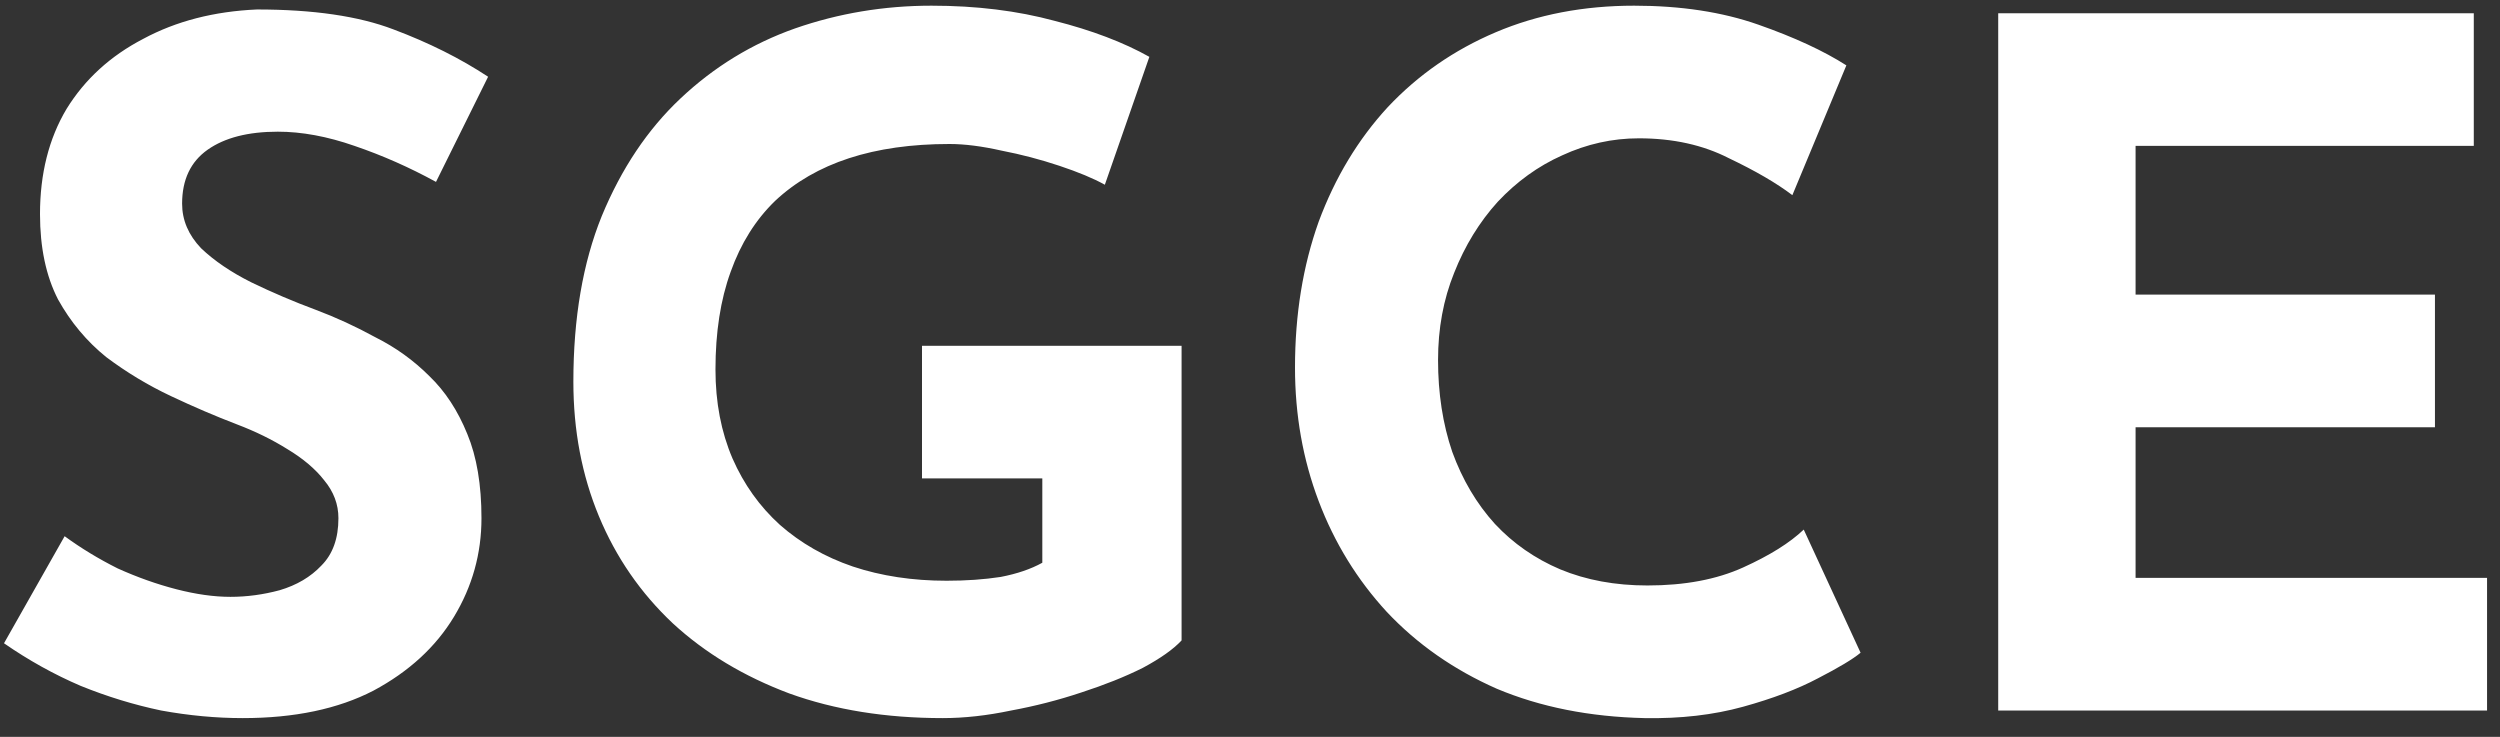 <svg width="95" height="28" viewBox="0 0 95 28" fill="none" xmlns="http://www.w3.org/2000/svg">
<rect x="0" y="0" width="95" height="28" fill="#333333" stroke="none"/>
<path d="M16.568 6.912C15.56 6.36 14.528 5.904 13.472 5.544C12.44 5.184 11.468 5.004 10.556 5.004C9.428 5.004 8.54 5.232 7.892 5.688C7.244 6.144 6.92 6.828 6.92 7.74C6.92 8.364 7.16 8.928 7.64 9.432C8.144 9.912 8.78 10.344 9.548 10.728C10.34 11.112 11.156 11.46 11.996 11.772C12.764 12.06 13.52 12.408 14.264 12.816C15.032 13.2 15.716 13.692 16.316 14.292C16.916 14.868 17.396 15.6 17.756 16.488C18.116 17.352 18.296 18.42 18.296 19.692C18.296 21.036 17.948 22.284 17.252 23.436C16.556 24.588 15.536 25.524 14.192 26.244C12.848 26.94 11.192 27.288 9.224 27.288C8.216 27.288 7.184 27.192 6.128 27C5.096 26.784 4.076 26.472 3.068 26.064C2.06 25.632 1.088 25.092 0.152 24.444L2.456 20.376C3.08 20.832 3.752 21.24 4.472 21.6C5.216 21.936 5.96 22.2 6.704 22.392C7.448 22.584 8.132 22.68 8.756 22.68C9.38 22.68 10.004 22.596 10.628 22.428C11.276 22.236 11.804 21.924 12.212 21.492C12.644 21.06 12.86 20.46 12.86 19.692C12.86 19.164 12.68 18.684 12.32 18.252C11.984 17.82 11.516 17.424 10.916 17.064C10.34 16.704 9.704 16.392 9.008 16.128C8.192 15.816 7.352 15.456 6.488 15.048C5.624 14.64 4.808 14.148 4.04 13.572C3.296 12.972 2.684 12.24 2.204 11.376C1.748 10.488 1.52 9.408 1.52 8.136C1.52 6.6 1.856 5.268 2.528 4.14C3.224 3.012 4.196 2.124 5.444 1.476C6.692 0.804 8.132 0.432 9.764 0.36C11.9 0.36 13.628 0.612 14.948 1.116C16.292 1.62 17.492 2.22 18.548 2.916L16.568 6.912ZM44.9 24.336C44.588 24.672 44.096 25.02 43.424 25.38C42.752 25.716 41.972 26.028 41.084 26.316C40.22 26.604 39.332 26.832 38.42 27C37.508 27.192 36.644 27.288 35.828 27.288C33.668 27.288 31.724 26.976 29.996 26.352C28.268 25.704 26.792 24.816 25.568 23.688C24.344 22.536 23.408 21.18 22.76 19.62C22.112 18.06 21.788 16.356 21.788 14.508C21.788 12.084 22.148 9.984 22.868 8.208C23.612 6.408 24.608 4.92 25.856 3.744C27.128 2.544 28.58 1.656 30.212 1.08C31.868 0.504 33.596 0.216 35.396 0.216C37.1 0.216 38.66 0.408 40.076 0.792C41.492 1.152 42.692 1.608 43.676 2.16L41.984 7.02C41.552 6.78 40.976 6.54 40.256 6.3C39.536 6.06 38.804 5.868 38.06 5.724C37.316 5.556 36.656 5.472 36.08 5.472C34.64 5.472 33.368 5.652 32.264 6.012C31.16 6.372 30.224 6.912 29.456 7.632C28.712 8.352 28.148 9.252 27.764 10.332C27.38 11.388 27.188 12.624 27.188 14.04C27.188 15.288 27.404 16.416 27.836 17.424C28.268 18.408 28.868 19.248 29.636 19.944C30.428 20.64 31.352 21.168 32.408 21.528C33.488 21.888 34.676 22.068 35.972 22.068C36.716 22.068 37.4 22.02 38.024 21.924C38.648 21.804 39.176 21.624 39.608 21.384V18.18H35.036V13.14H44.9V24.336ZM70.702 24.804C70.414 25.044 69.874 25.368 69.082 25.776C68.314 26.184 67.366 26.544 66.238 26.856C65.11 27.168 63.862 27.312 62.494 27.288C60.406 27.24 58.534 26.868 56.878 26.172C55.246 25.452 53.854 24.48 52.702 23.256C51.574 22.032 50.71 20.628 50.11 19.044C49.51 17.46 49.21 15.768 49.21 13.968C49.21 11.952 49.51 10.104 50.11 8.424C50.734 6.744 51.61 5.292 52.738 4.068C53.89 2.844 55.258 1.896 56.842 1.224C58.426 0.552 60.178 0.216 62.098 0.216C63.874 0.216 65.446 0.456 66.814 0.936C68.182 1.416 69.298 1.932 70.162 2.484L68.11 7.416C67.51 6.96 66.706 6.492 65.698 6.012C64.714 5.508 63.574 5.256 62.278 5.256C61.27 5.256 60.298 5.472 59.362 5.904C58.45 6.312 57.634 6.9 56.914 7.668C56.218 8.436 55.666 9.336 55.258 10.368C54.85 11.376 54.646 12.48 54.646 13.68C54.646 14.952 54.826 16.116 55.186 17.172C55.57 18.228 56.11 19.14 56.806 19.908C57.502 20.652 58.33 21.228 59.29 21.636C60.274 22.044 61.378 22.248 62.602 22.248C64.018 22.248 65.23 22.02 66.238 21.564C67.246 21.108 68.014 20.628 68.542 20.124L70.702 24.804ZM75.932 0.504H94.004V5.544H81.152V11.196H92.528V16.236H81.152V21.96H94.508V27H75.932V0.504Z" fill="white"/>
</svg>
